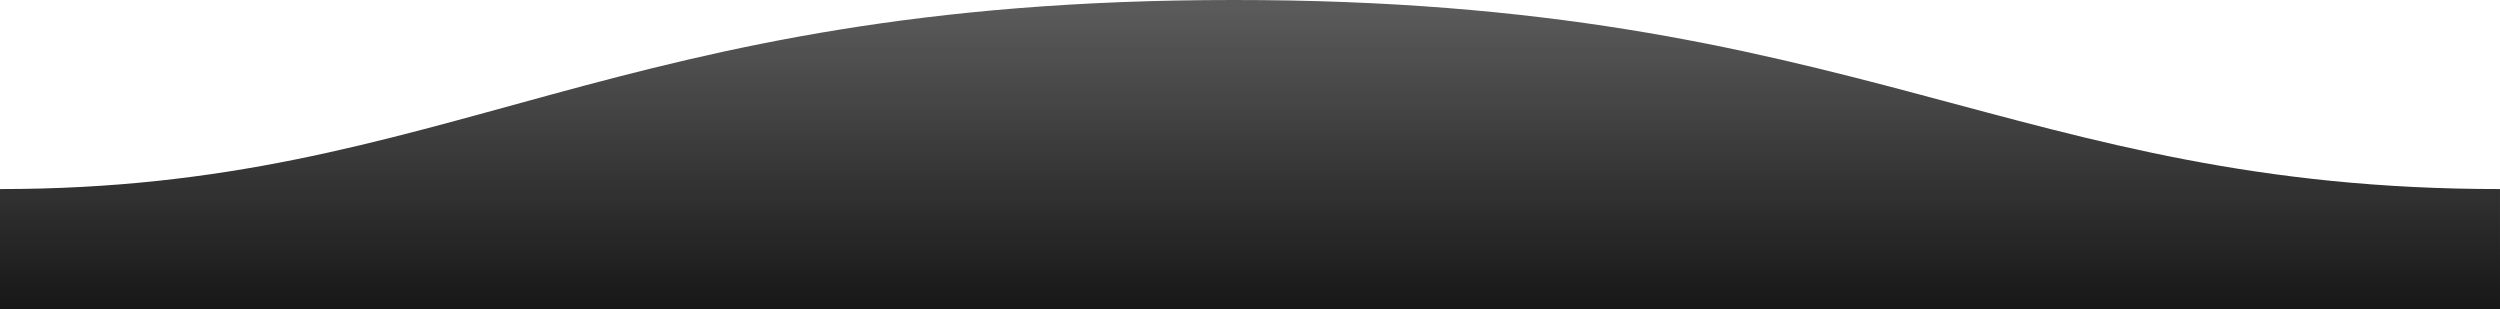 <svg xmlns="http://www.w3.org/2000/svg" width="1600" height="198" style=""><rect id="backgroundrect" width="100%" height="100%" x="0" y="0" fill="none" stroke="none"/>
  <defs>
    <linearGradient id="a" x1="50%" x2="50%" y1="-10.959%" y2="100%">
      <stop stop-color="#56a2ff" stop-opacity=".80" offset="0%"/>
      <stop stop-color="#3b21ff" offset="100%"/>
    </linearGradient>
  <linearGradient id="svg_2" x1="1" y1="1"><stop stop-color="#22a2a5" stop-opacity="1" offset="0"/><stop stop-color="#22a2a5" stop-opacity="0.797" offset="1"/></linearGradient><linearGradient id="svg_3" x1="1" y1="1" x2="1.0" y2="0.0"><stop stop-color="#161617" stop-opacity="0.996" offset="0"/><stop stop-color="#161617" stop-opacity="0.699" offset="1"/></linearGradient></defs>
  
<g class="currentLayer" style=""><title>Layer 1</title><path fill="url(#svg_3)" fill-rule="evenodd" d="M.005 121C311 121 409.898-.25 811 0c400 0 500 121 789 121v77H0s.005-48 .005-77z" transform="matrix(-1, 0, 0, 1, 1600, 0)" id="svg_1" class="selected" fill-opacity="1"/></g></svg>
